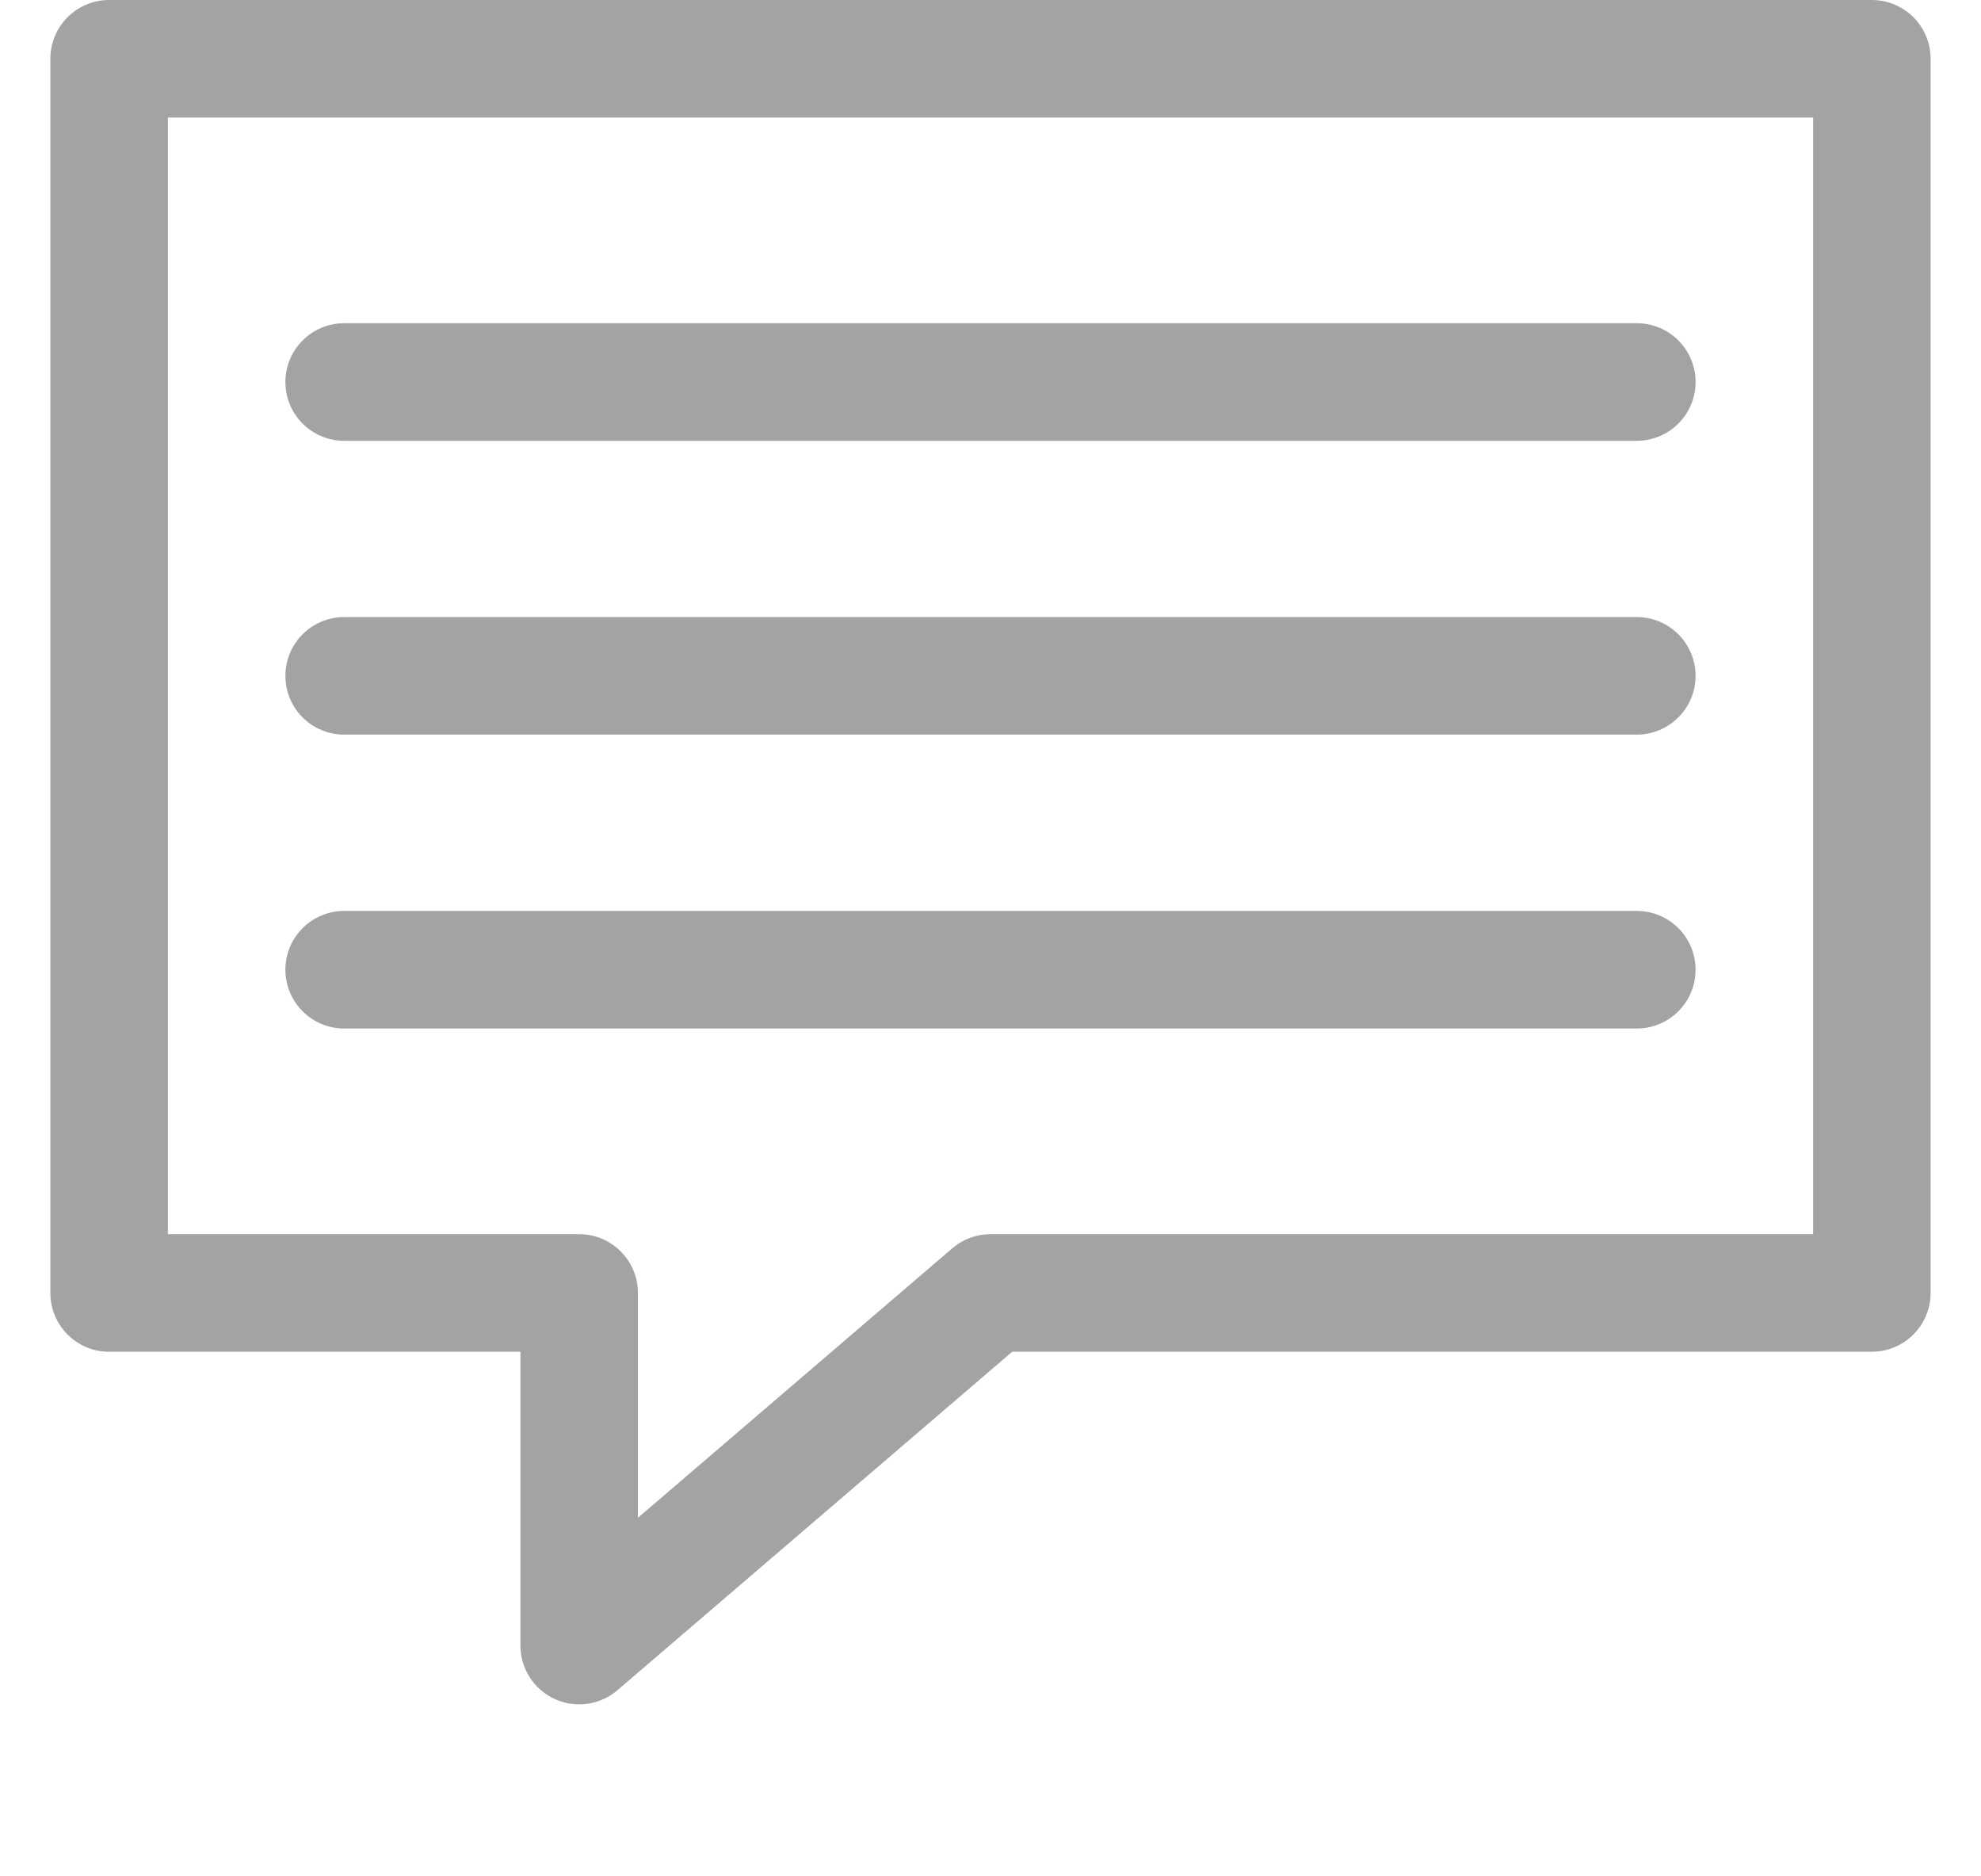 <?xml version="1.0" encoding="utf-8"?>
<!-- Generator: Adobe Illustrator 16.0.0, SVG Export Plug-In . SVG Version: 6.00 Build 0)  -->
<!DOCTYPE svg PUBLIC "-//W3C//DTD SVG 1.1//EN" "http://www.w3.org/Graphics/SVG/1.1/DTD/svg11.dtd">
<svg version="1.1" id="Isolation_Mode" xmlns="http://www.w3.org/2000/svg" xmlns:xlink="http://www.w3.org/1999/xlink" x="0px"
	 y="0px" width="60.854px" height="57.615px" viewBox="0 0 60.854 57.615" enable-background="new 0 0 60.854 57.615"
	 xml:space="preserve">
<g>
	<path fill="#A4A3A3" d="M10.572,13.538h39.708c0.998,0,1.806-0.808,1.806-1.806c0-0.996-0.808-1.805-1.806-1.805H10.572
		c-0.997,0-1.805,0.809-1.805,1.805C8.767,12.73,9.575,13.538,10.572,13.538z"/>
	<path fill="#A4A3A3" d="M10.572,22.562h39.708c0.998,0,1.806-0.809,1.806-1.805s-0.808-1.805-1.806-1.805H10.572
		c-0.997,0-1.805,0.809-1.805,1.805S9.575,22.562,10.572,22.562z"/>
	<path fill="#A4A3A3" d="M52.086,29.783c0-0.998-0.808-1.806-1.806-1.806H10.572c-0.997,0-1.805,0.808-1.805,1.806
		c0,0.996,0.808,1.805,1.805,1.805h39.708C51.279,31.588,52.086,30.779,52.086,29.783z"/>
	<path fill="#A4A3A3" d="M1.547,39.71c0,0.997,0.808,1.806,1.805,1.806h12.635v9.024c0,0.705,0.411,1.345,1.051,1.64
		c0.241,0.111,0.499,0.165,0.754,0.165c0.423,0,0.842-0.148,1.175-0.435l12.127-10.395h26.407c0.996,0,1.805-0.809,1.805-1.806
		V1.806C59.306,0.809,58.498,0,57.501,0H3.352C2.355,0,1.547,0.809,1.547,1.806V39.71z M5.157,3.611h50.54v34.294h-25.27
		c-0.432,0-0.848,0.153-1.176,0.435l-9.655,8.275V39.71c0-0.997-0.808-1.805-1.805-1.805H5.157V3.611z"/>
</g>
</svg>

